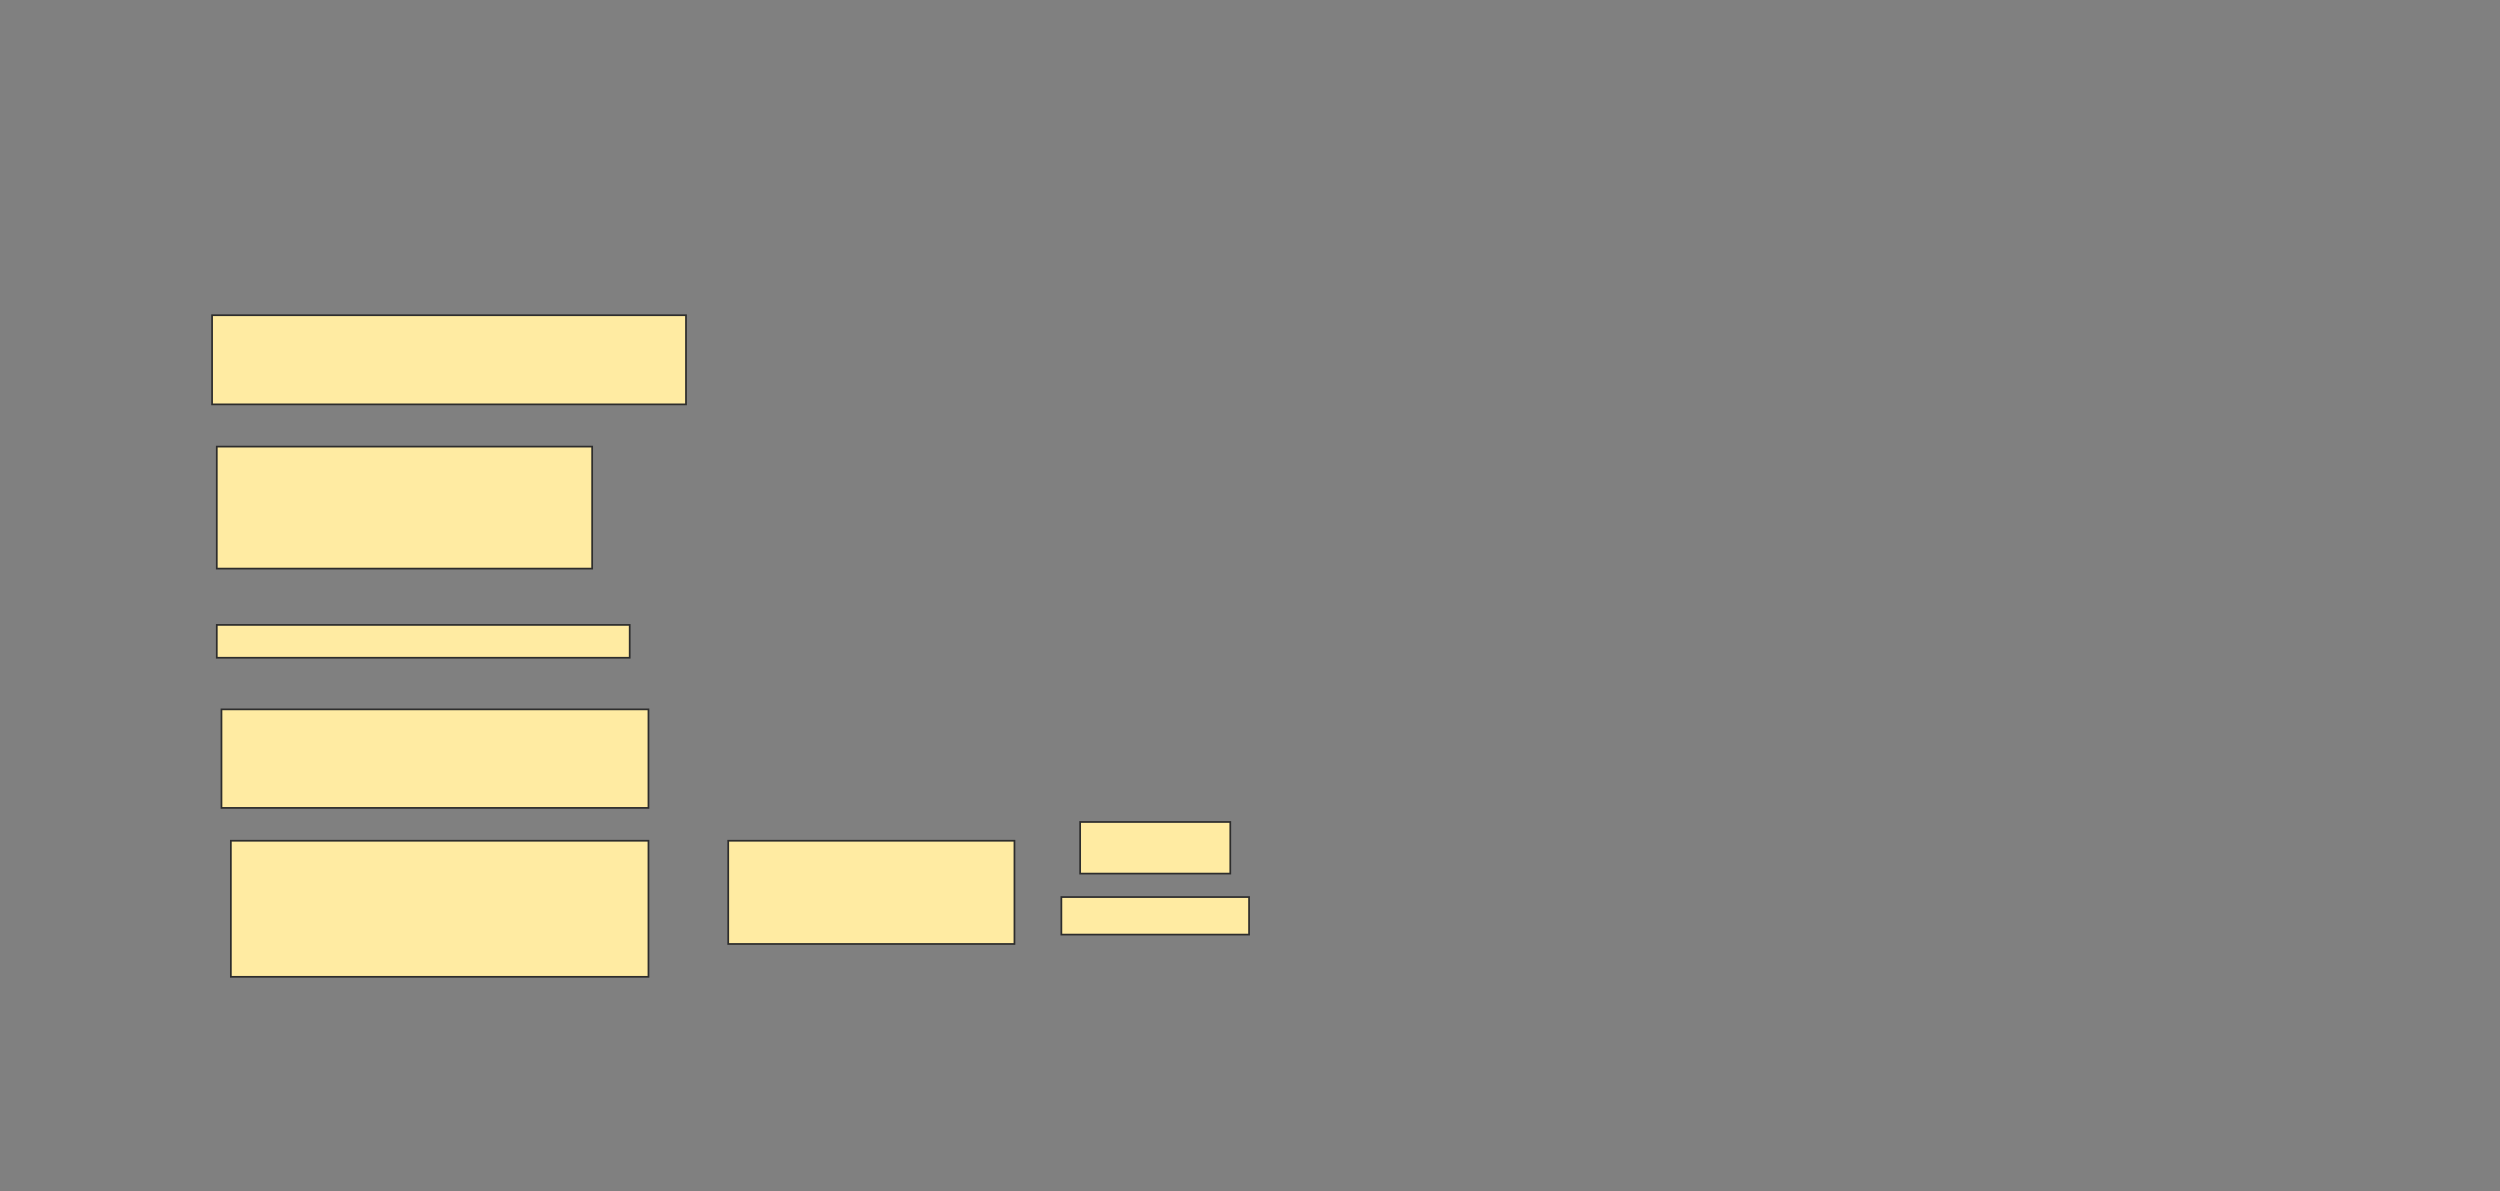 <svg xmlns="http://www.w3.org/2000/svg" width="1440" height="686">
 <rect width="100%" height="100%" fill="#808080" stroke="none"/>
 <!-- Created with Image Occlusion Enhanced -->
 <g>
  <title>Labels</title>
 </g>
 <g>
  <title>Masks</title>
  <rect stroke="#2D2D2D" id="d4063c6e3173437e9d4d194f21ad40f6-ao-1" height="51.351" width="272.973" y="181.568" x="122.162" fill="#FFEBA2"/>
  <rect id="d4063c6e3173437e9d4d194f21ad40f6-ao-2" height="70.27" width="216.216" y="257.243" x="124.865" stroke-linecap="null" stroke-linejoin="null" stroke-dasharray="null" stroke="#2D2D2D" fill="#FFEBA2"/>
  <rect id="d4063c6e3173437e9d4d194f21ad40f6-ao-3" height="18.919" width="237.838" y="359.946" x="124.865" stroke-linecap="null" stroke-linejoin="null" stroke-dasharray="null" stroke="#2D2D2D" fill="#FFEBA2"/>
  <rect stroke="#2D2D2D" id="d4063c6e3173437e9d4d194f21ad40f6-ao-4" height="56.757" width="245.946" y="408.595" x="127.568" stroke-linecap="null" stroke-linejoin="null" stroke-dasharray="null" fill="#FFEBA2"/>
  <rect stroke="#2D2D2D" id="d4063c6e3173437e9d4d194f21ad40f6-ao-5" height="78.378" width="240.541" y="484.27" x="132.973" stroke-linecap="null" stroke-linejoin="null" stroke-dasharray="null" fill="#FFEBA2"/>
  
  <g id="d4063c6e3173437e9d4d194f21ad40f6-ao-7">
   <rect stroke="#2D2D2D" height="29.73" width="86.486" y="473.459" x="622.162" stroke-linecap="null" stroke-linejoin="null" stroke-dasharray="null" fill="#FFEBA2"/>
   <rect stroke="#2D2D2D" height="21.622" width="108.108" y="516.703" x="611.351" stroke-linecap="null" stroke-linejoin="null" stroke-dasharray="null" fill="#FFEBA2"/>
   <rect stroke="#2D2D2D" height="59.459" width="164.865" y="484.27" x="419.459" stroke-linecap="null" stroke-linejoin="null" stroke-dasharray="null" fill="#FFEBA2"/>
  </g>
 </g>
</svg>